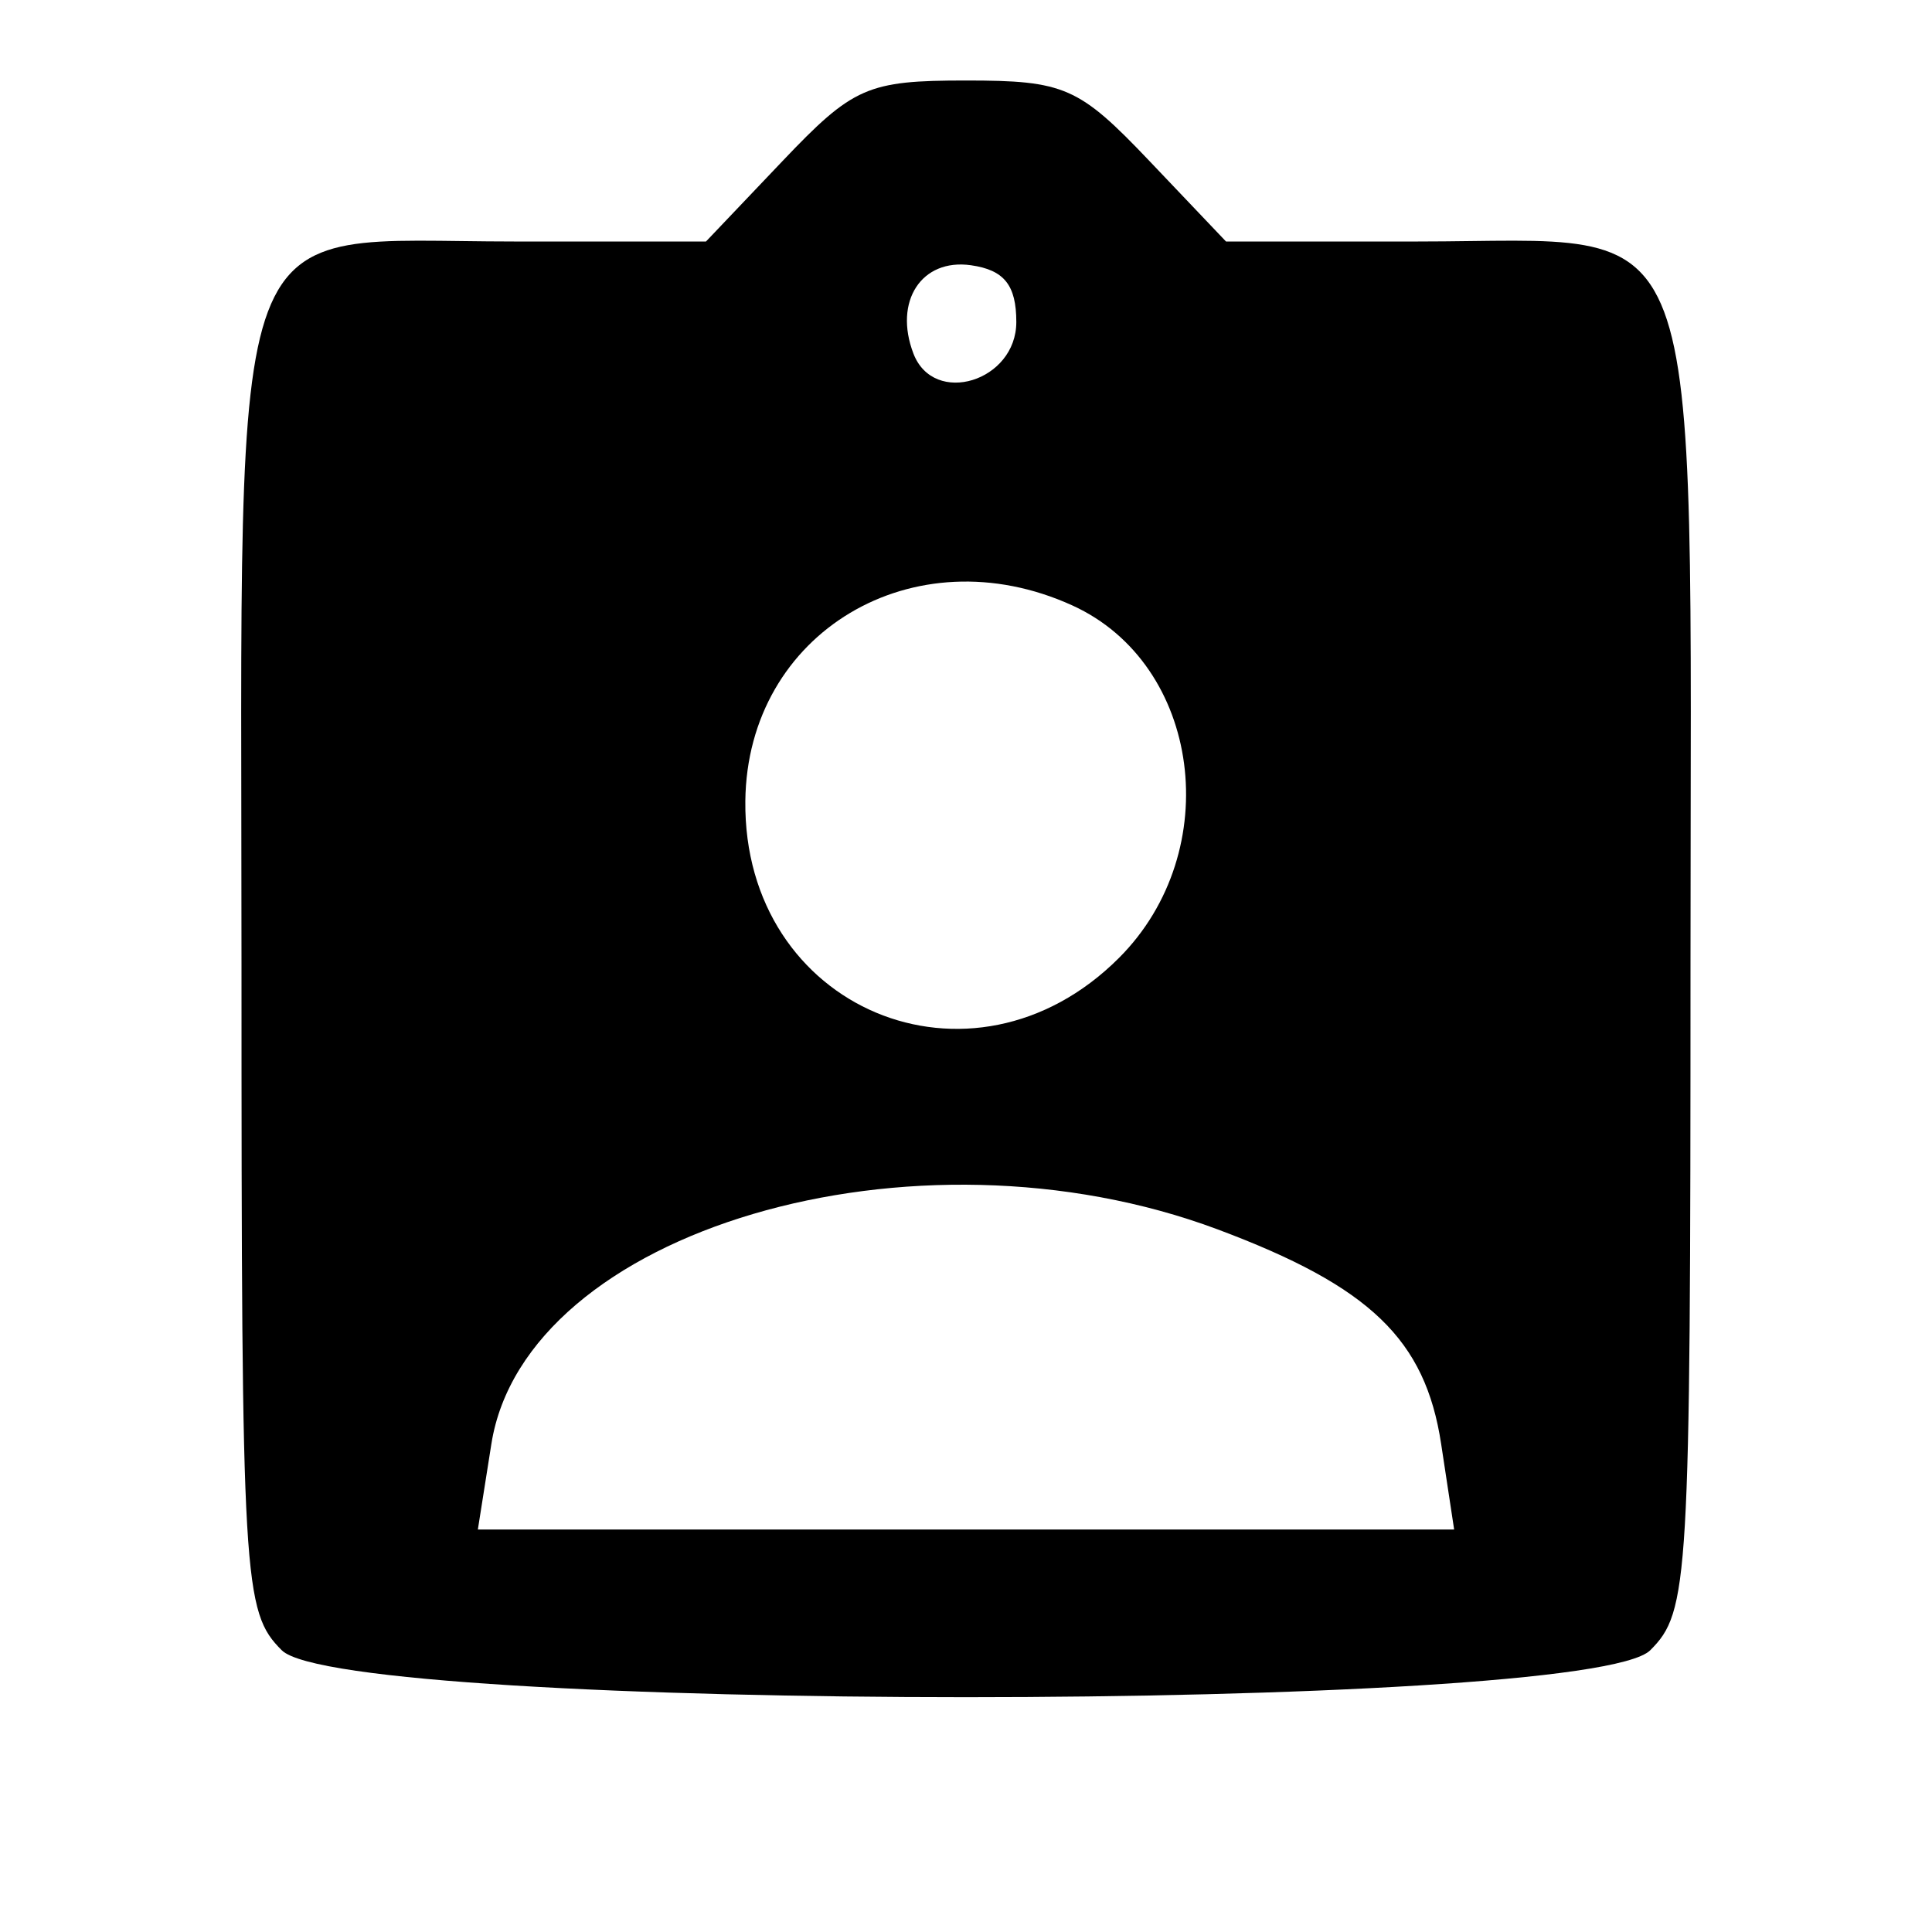 <svg id="svg" xmlns="http://www.w3.org/2000/svg" xmlns:xlink="http://www.w3.org/1999/xlink" width="400" height="400" viewBox="0, 0, 400,400"><g id="svgg"><path id="path0" d="M162.022 33.333 L 146.167 50.000 106.417 50.000 C 45.773 50.000,50.000 38.762,50.000 200.000 C 50.000 327.778,50.347 333.681,58.333 341.667 C 71.290 354.623,328.710 354.623,341.667 341.667 C 349.653 333.681,350.000 327.778,350.000 200.000 C 350.000 38.762,354.227 50.000,293.583 50.000 L 253.833 50.000 237.978 33.333 C 223.366 17.972,220.391 16.667,200.000 16.667 C 179.609 16.667,176.634 17.972,162.022 33.333 M210.417 66.667 C 210.417 78.966,193.341 84.211,189.119 73.209 C 184.970 62.398,190.785 53.462,201.023 54.916 C 207.909 55.894,210.417 59.030,210.417 66.667 M222.032 125.355 C 248.694 137.503,253.802 176.198,231.667 198.333 C 201.201 228.799,153.852 208.904,154.314 165.832 C 154.689 130.983,189.161 110.378,222.032 125.355 M252.132 254.543 C 283.658 266.338,295.087 277.315,298.375 298.958 L 301.065 316.667 200.000 316.667 L 98.935 316.667 101.733 298.958 C 108.718 254.743,189.167 230.985,252.132 254.543 " stroke="none" fill="#000000" fill-rule="evenodd"></path></g></svg>